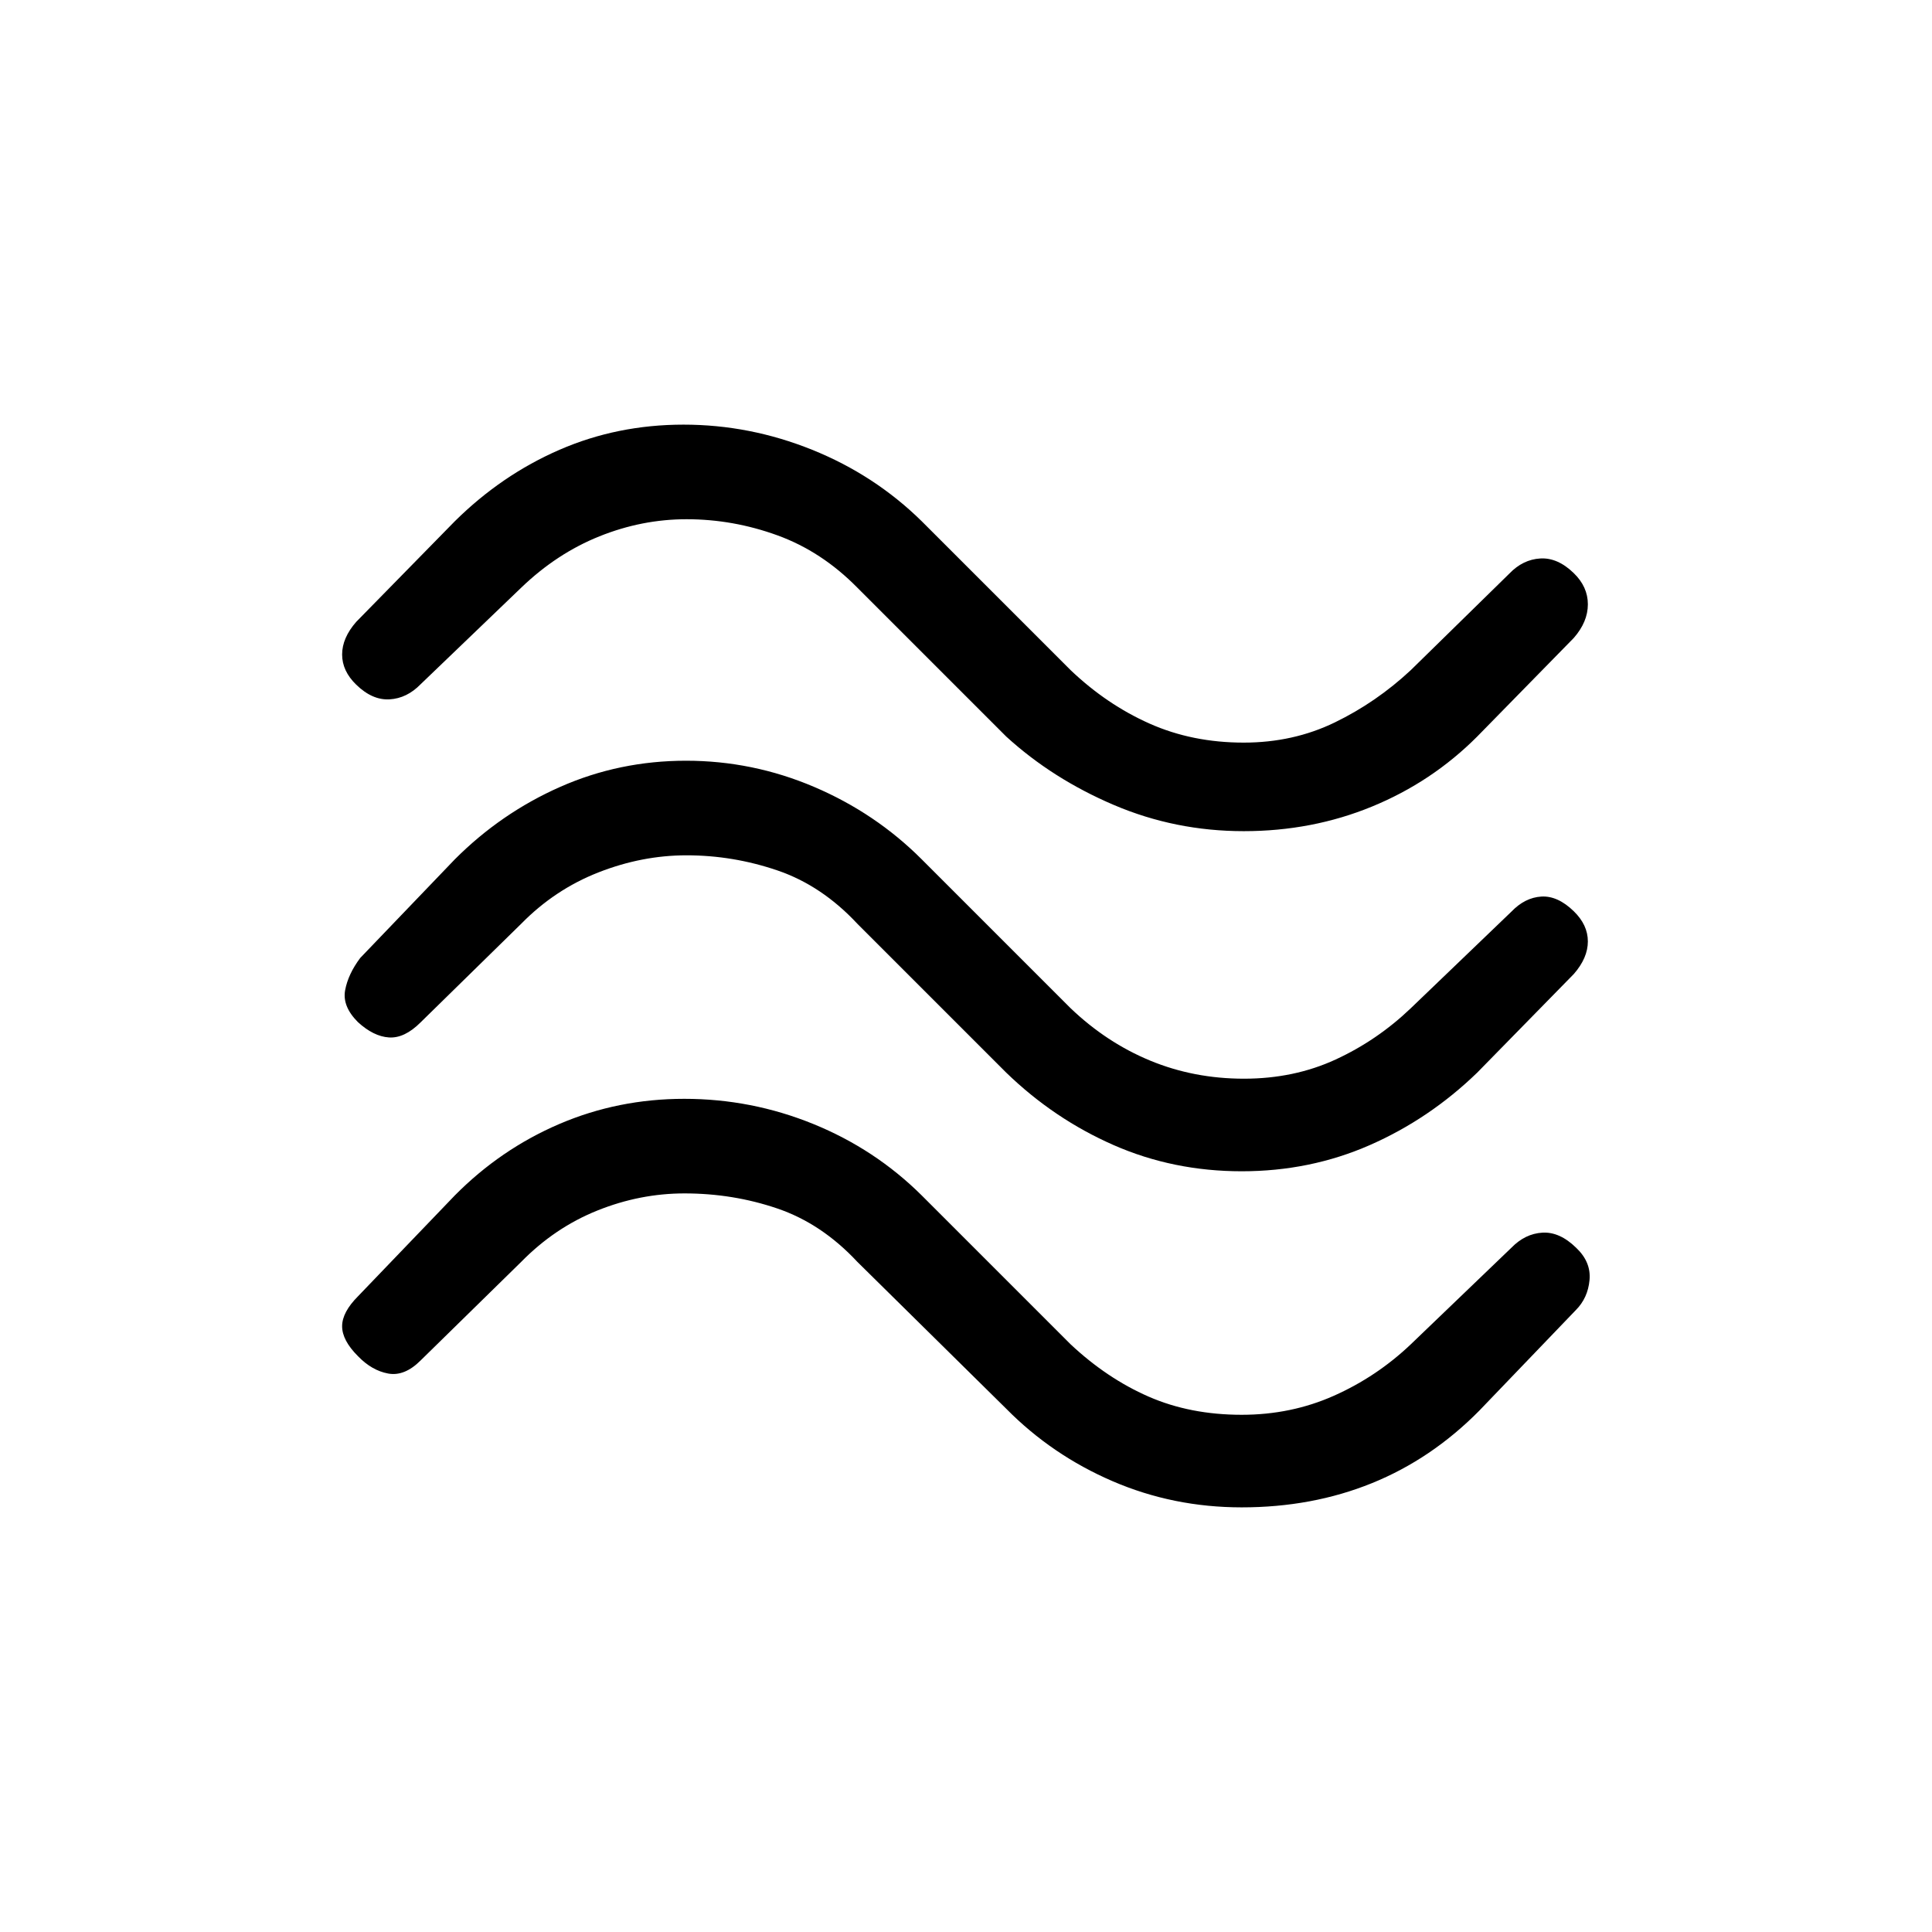 <svg xmlns="http://www.w3.org/2000/svg" height="20" viewBox="0 -960 960 960" width="20"><path d="M734-594q-22.49 22.55-52.25 34.77Q652-547 618-547t-64.5-13Q523-573 500-594l-74-74q-17.71-18-39.73-26-22.02-8-45.14-8-22.13 0-43.29 8.5T259-668l-50 48q-6.82 7-15.41 7.5T177-619.79q-7-6.79-7-15t7-16.21l49-50q23.24-23 52-35.5t61.65-12.5q32.9 0 63.92 12.5Q434.59-724 458-701l74 74q17.91 17.06 39.17 26.53Q592.43-591 618-591q24.6 0 45.26-10.03Q683.92-611.06 701-627l49-48q6.73-7 15.37-7.5 8.63-.5 16.63 7.29 7 6.79 7 15.5T782-643l-48 49Zm0 167q-23.75 23-53.37 36Q651-378 617-378t-63.62-13q-29.63-13-53.38-36l-74-74q-17.71-19-39.73-26.5-22.02-7.5-45.14-7.5-22.13 0-43.79 8.5T259-501l-50 49q-8 8-15.71 7.5-7.71-.5-15.5-7.67Q170-460 171.5-468t7.5-16l47-49q22.94-23 52.35-36t62.53-13q33.12 0 63.63 13 30.5 13 53.49 36l74 74q17.85 17.06 39.55 26.03 21.71 8.97 46.58 8.97 24.87 0 45.53-9.53Q684.33-443.06 701-459l50-48q6.73-7 14.87-7.5 8.13-.5 16.13 7.29 7 6.79 7 15T782-476l-48 49Zm1 168q-23.73 24-53.36 36Q652-211 617-211q-34 0-64.16-13-30.15-13-52.84-36l-74-73q-17.71-19-39.73-26.5-22.02-7.5-46.14-7.5-22.13 0-43.29 8.5T259-333l-50 49q-8 8-16.13 6.5-8.14-1.5-15.04-8.67Q170-294 170-301t8-15l48-50q22.76-23 51.94-35.5Q307.12-414 340-414q33.39 0 64.11 12.5T458-366l74 74q18.08 16.94 38.74 25.97Q591.4-257 617-257q24.57 0 45.83-9.47Q684.09-275.94 701-292l50-48q6.82-7 15.41-7.5t16.76 7.5q7.5 7.09 6.66 16.05Q789-315 783-309l-48 50Z"/></svg>